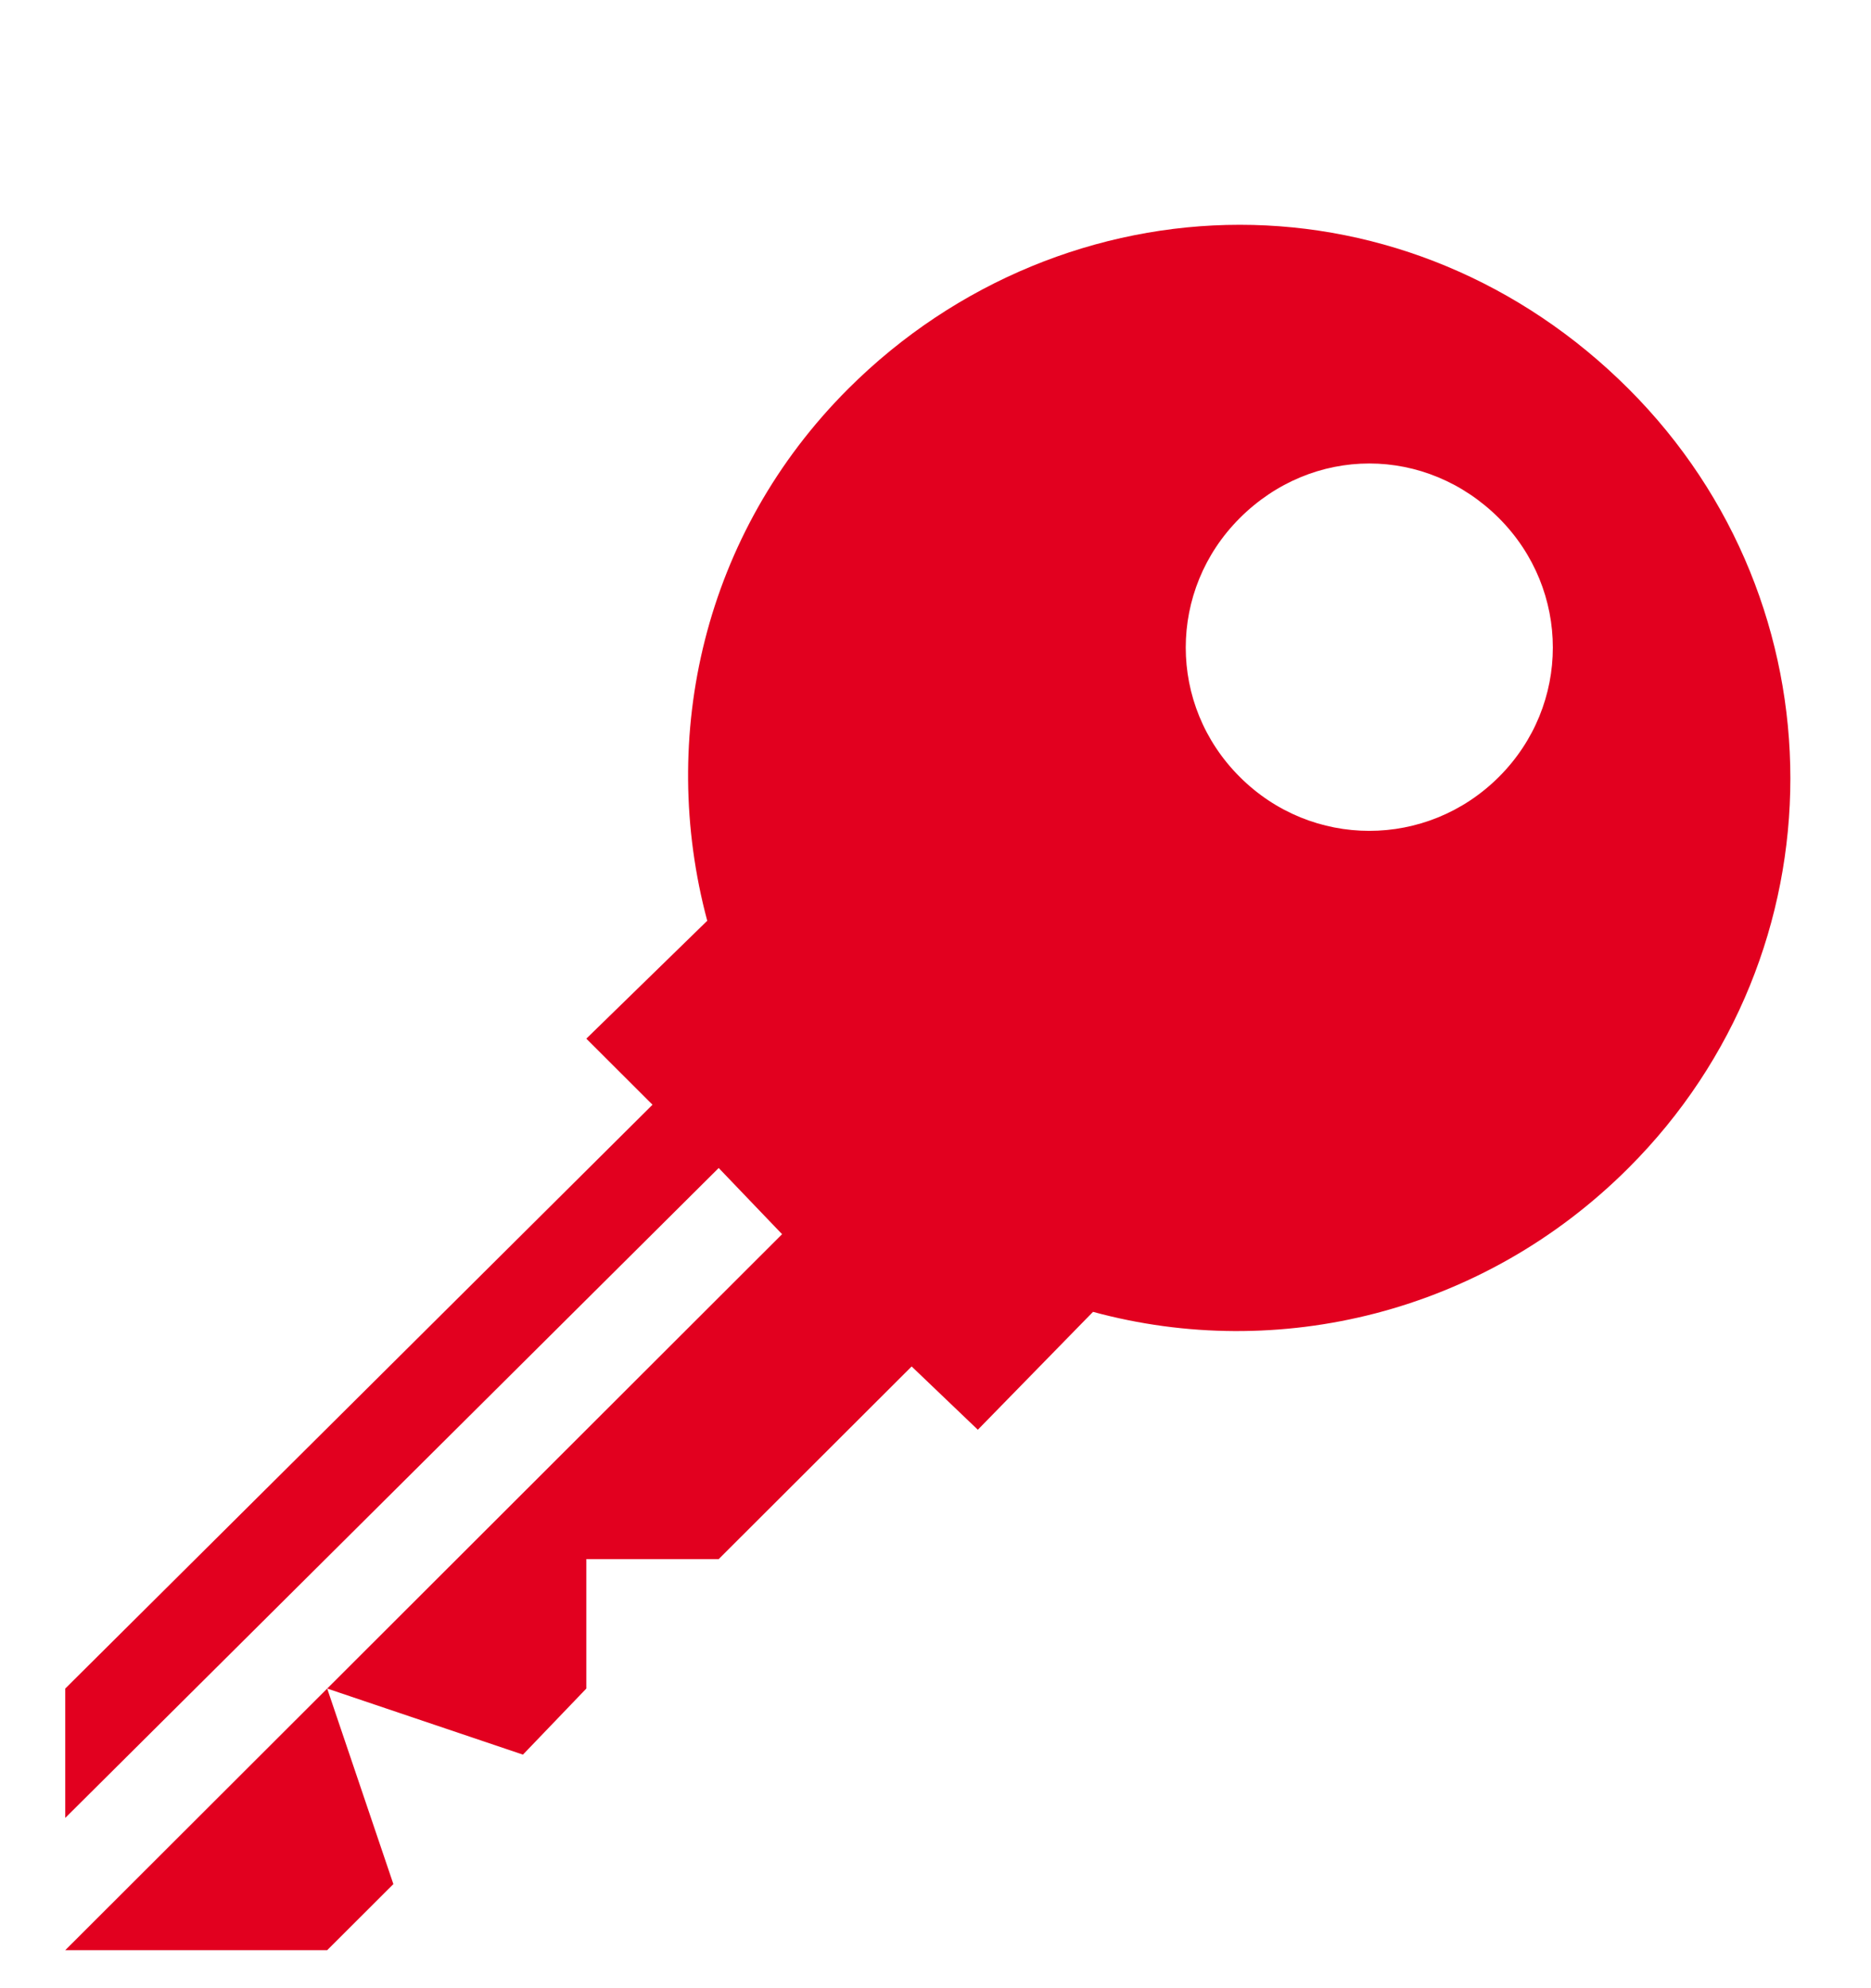 <svg width="16" height="17" viewBox="0 0 16 17" fill="none" xmlns="http://www.w3.org/2000/svg">
    <path fill-rule="evenodd" clip-rule="evenodd"
        d="M10.602 1.922C9.393 1.922 8.177 2.402 7.254 3.324C6.016 4.56 5.626 6.297 6.048 7.873L5.014 8.881L5.58 9.446L0.558 14.438V15.544L6.146 9.987L6.688 10.553L2.798 14.438L0.558 16.675H2.798L3.364 16.11L2.798 14.438L4.472 15.003L5.014 14.438V13.331H6.146L7.796 11.684L8.362 12.225L9.347 11.217C10.93 11.648 12.683 11.229 13.926 9.987C15.772 8.144 15.772 5.168 13.926 3.324C13.003 2.402 11.812 1.922 10.602 1.922ZM12.818 4.43C12.51 4.123 12.113 3.963 11.71 3.963C11.306 3.963 10.909 4.123 10.602 4.43C9.986 5.045 9.986 6.029 10.602 6.643C11.217 7.258 12.202 7.258 12.818 6.643C13.433 6.029 13.433 5.045 12.818 4.43Z"
        fill="#E2001F" />
</svg>